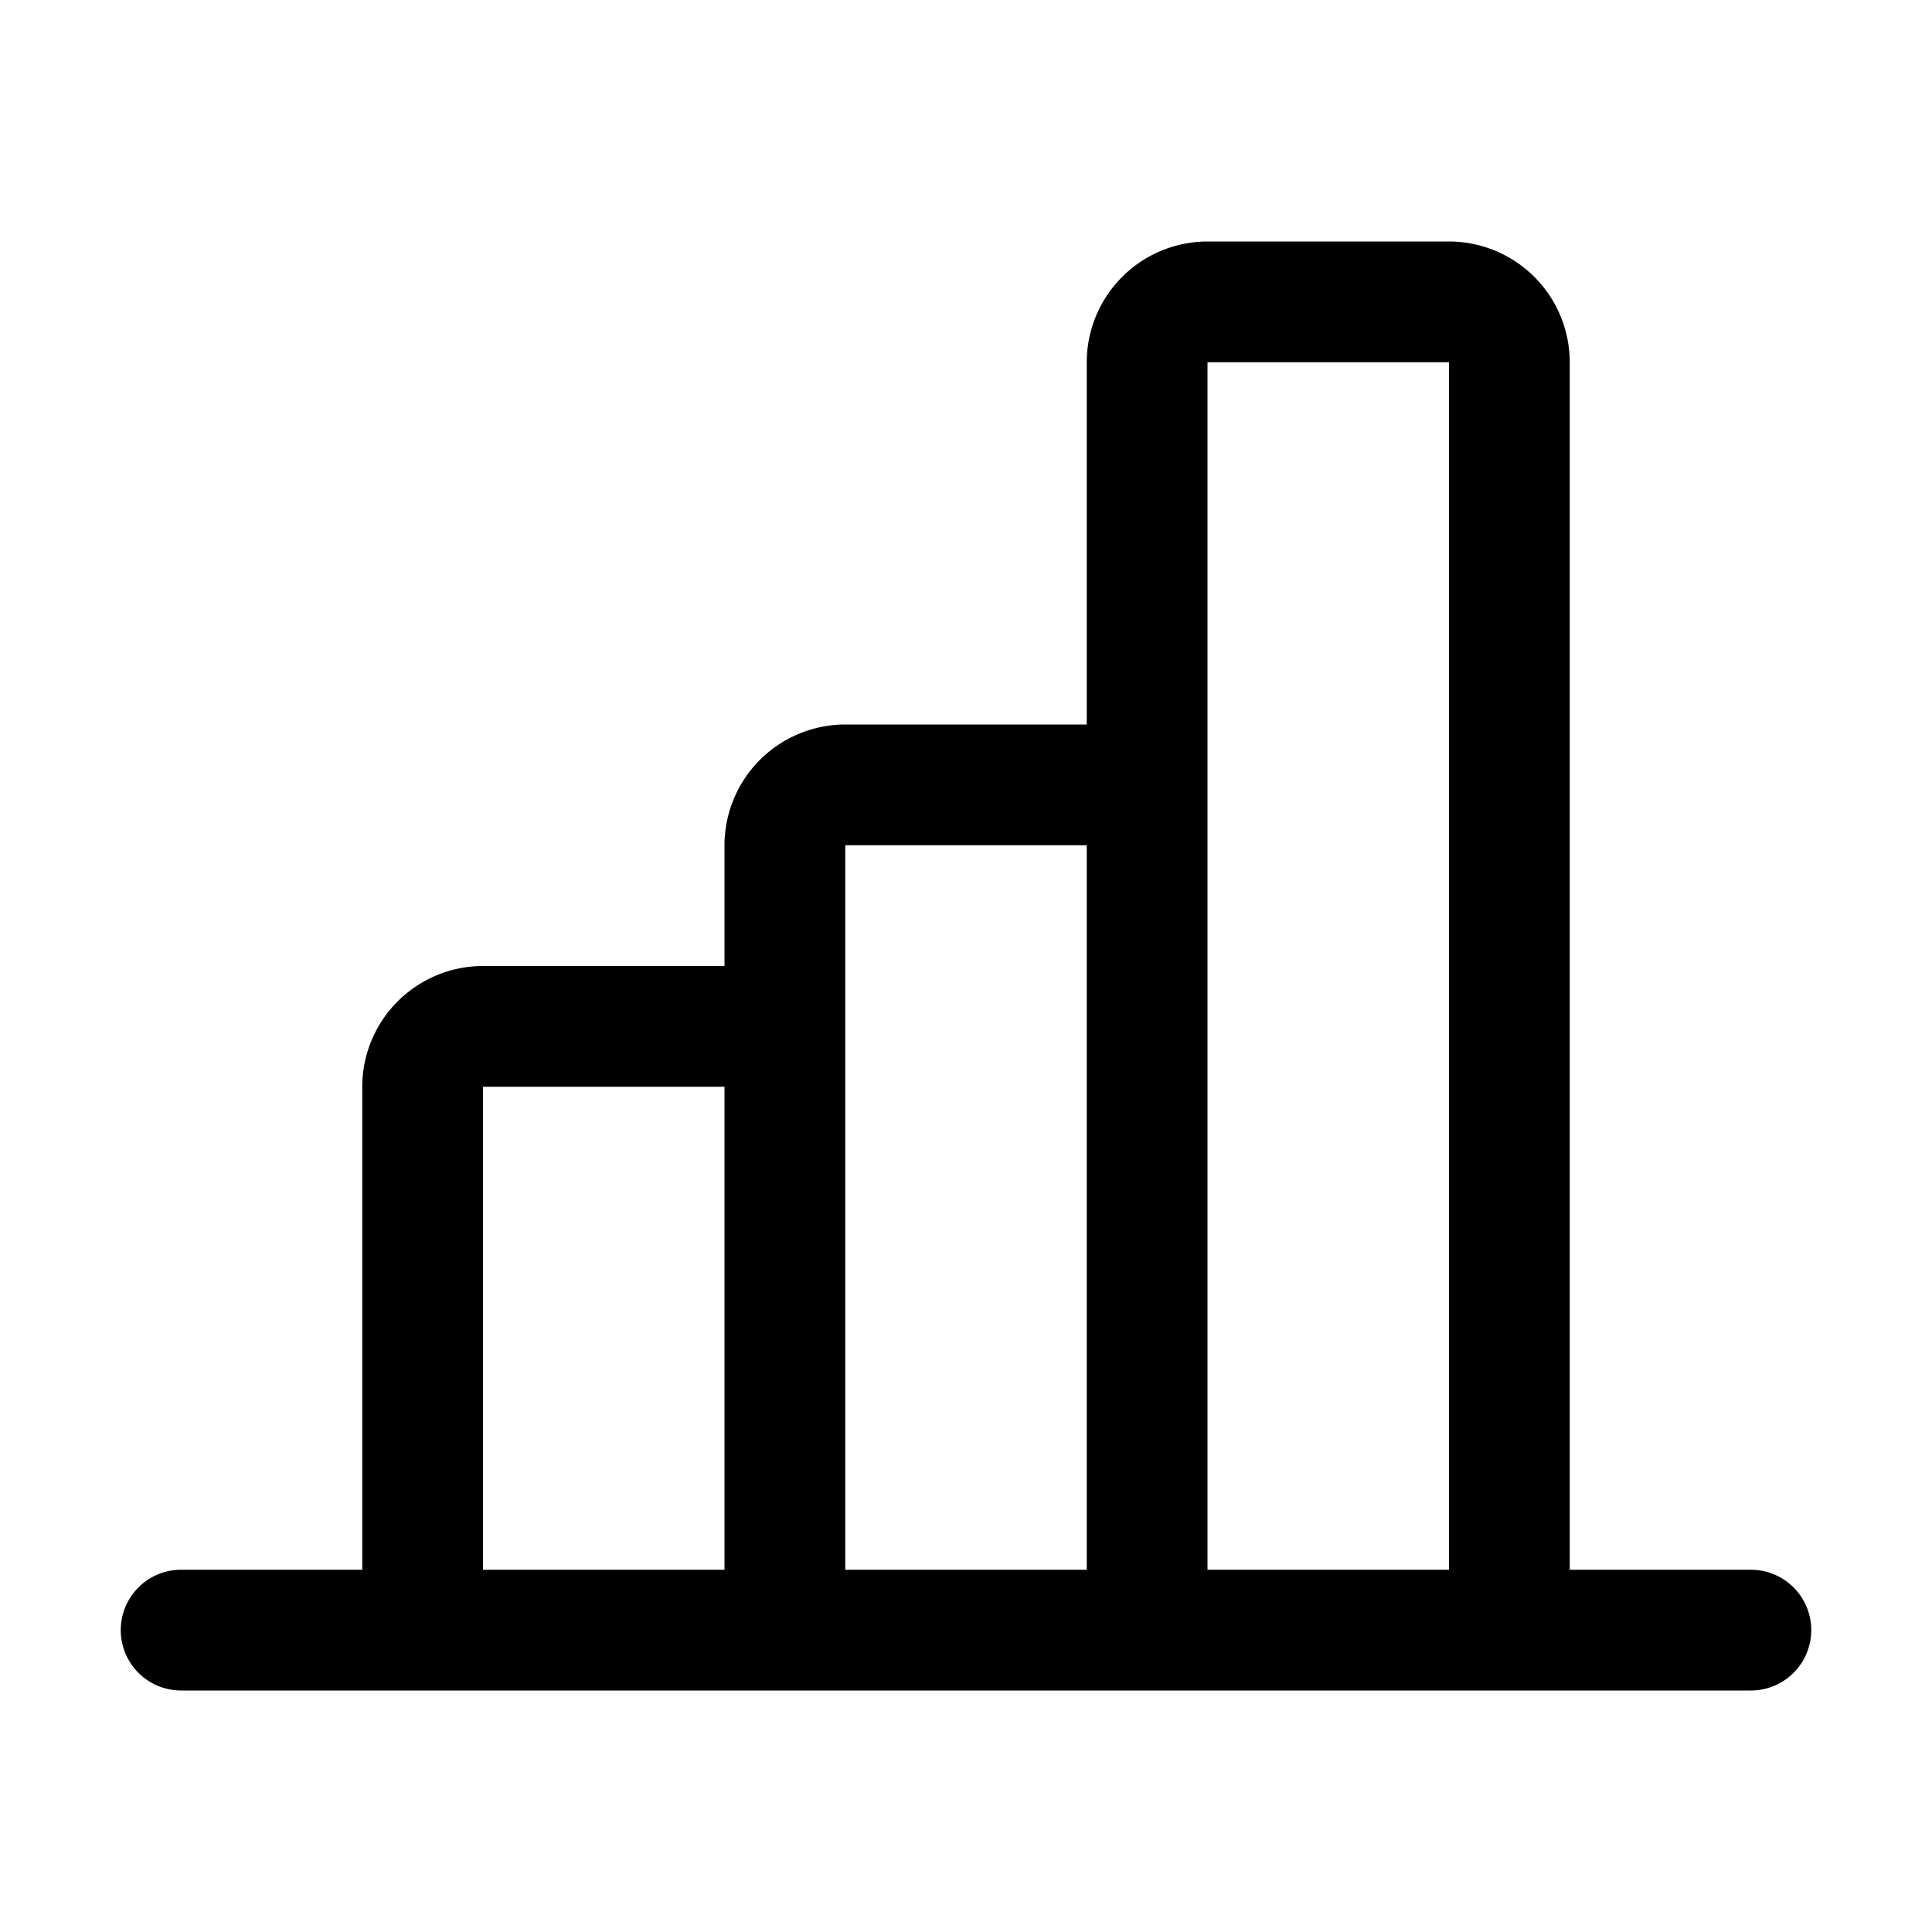 <svg xmlns="http://www.w3.org/2000/svg" viewBox="0 0 64 64"><defs><style>.cls-1{fill:none;}</style></defs><title>TC</title><g id="ARTWORK"><path d="M58,52H52V12a4.004,4.004,0,0,0-4-4H40a4.004,4.004,0,0,0-4,4V24H28a4.004,4.004,0,0,0-4,4v4H16a4.004,4.004,0,0,0-4,4V52H6a2,2,0,0,0,0,4H58a2,2,0,0,0,0-4ZM16,52V36h8V52Zm12,0V28h8V52Zm12,0V12h8V52Z"/></g><g id="White_space" data-name="White space"><rect class="cls-1" width="64" height="64"/></g></svg>
